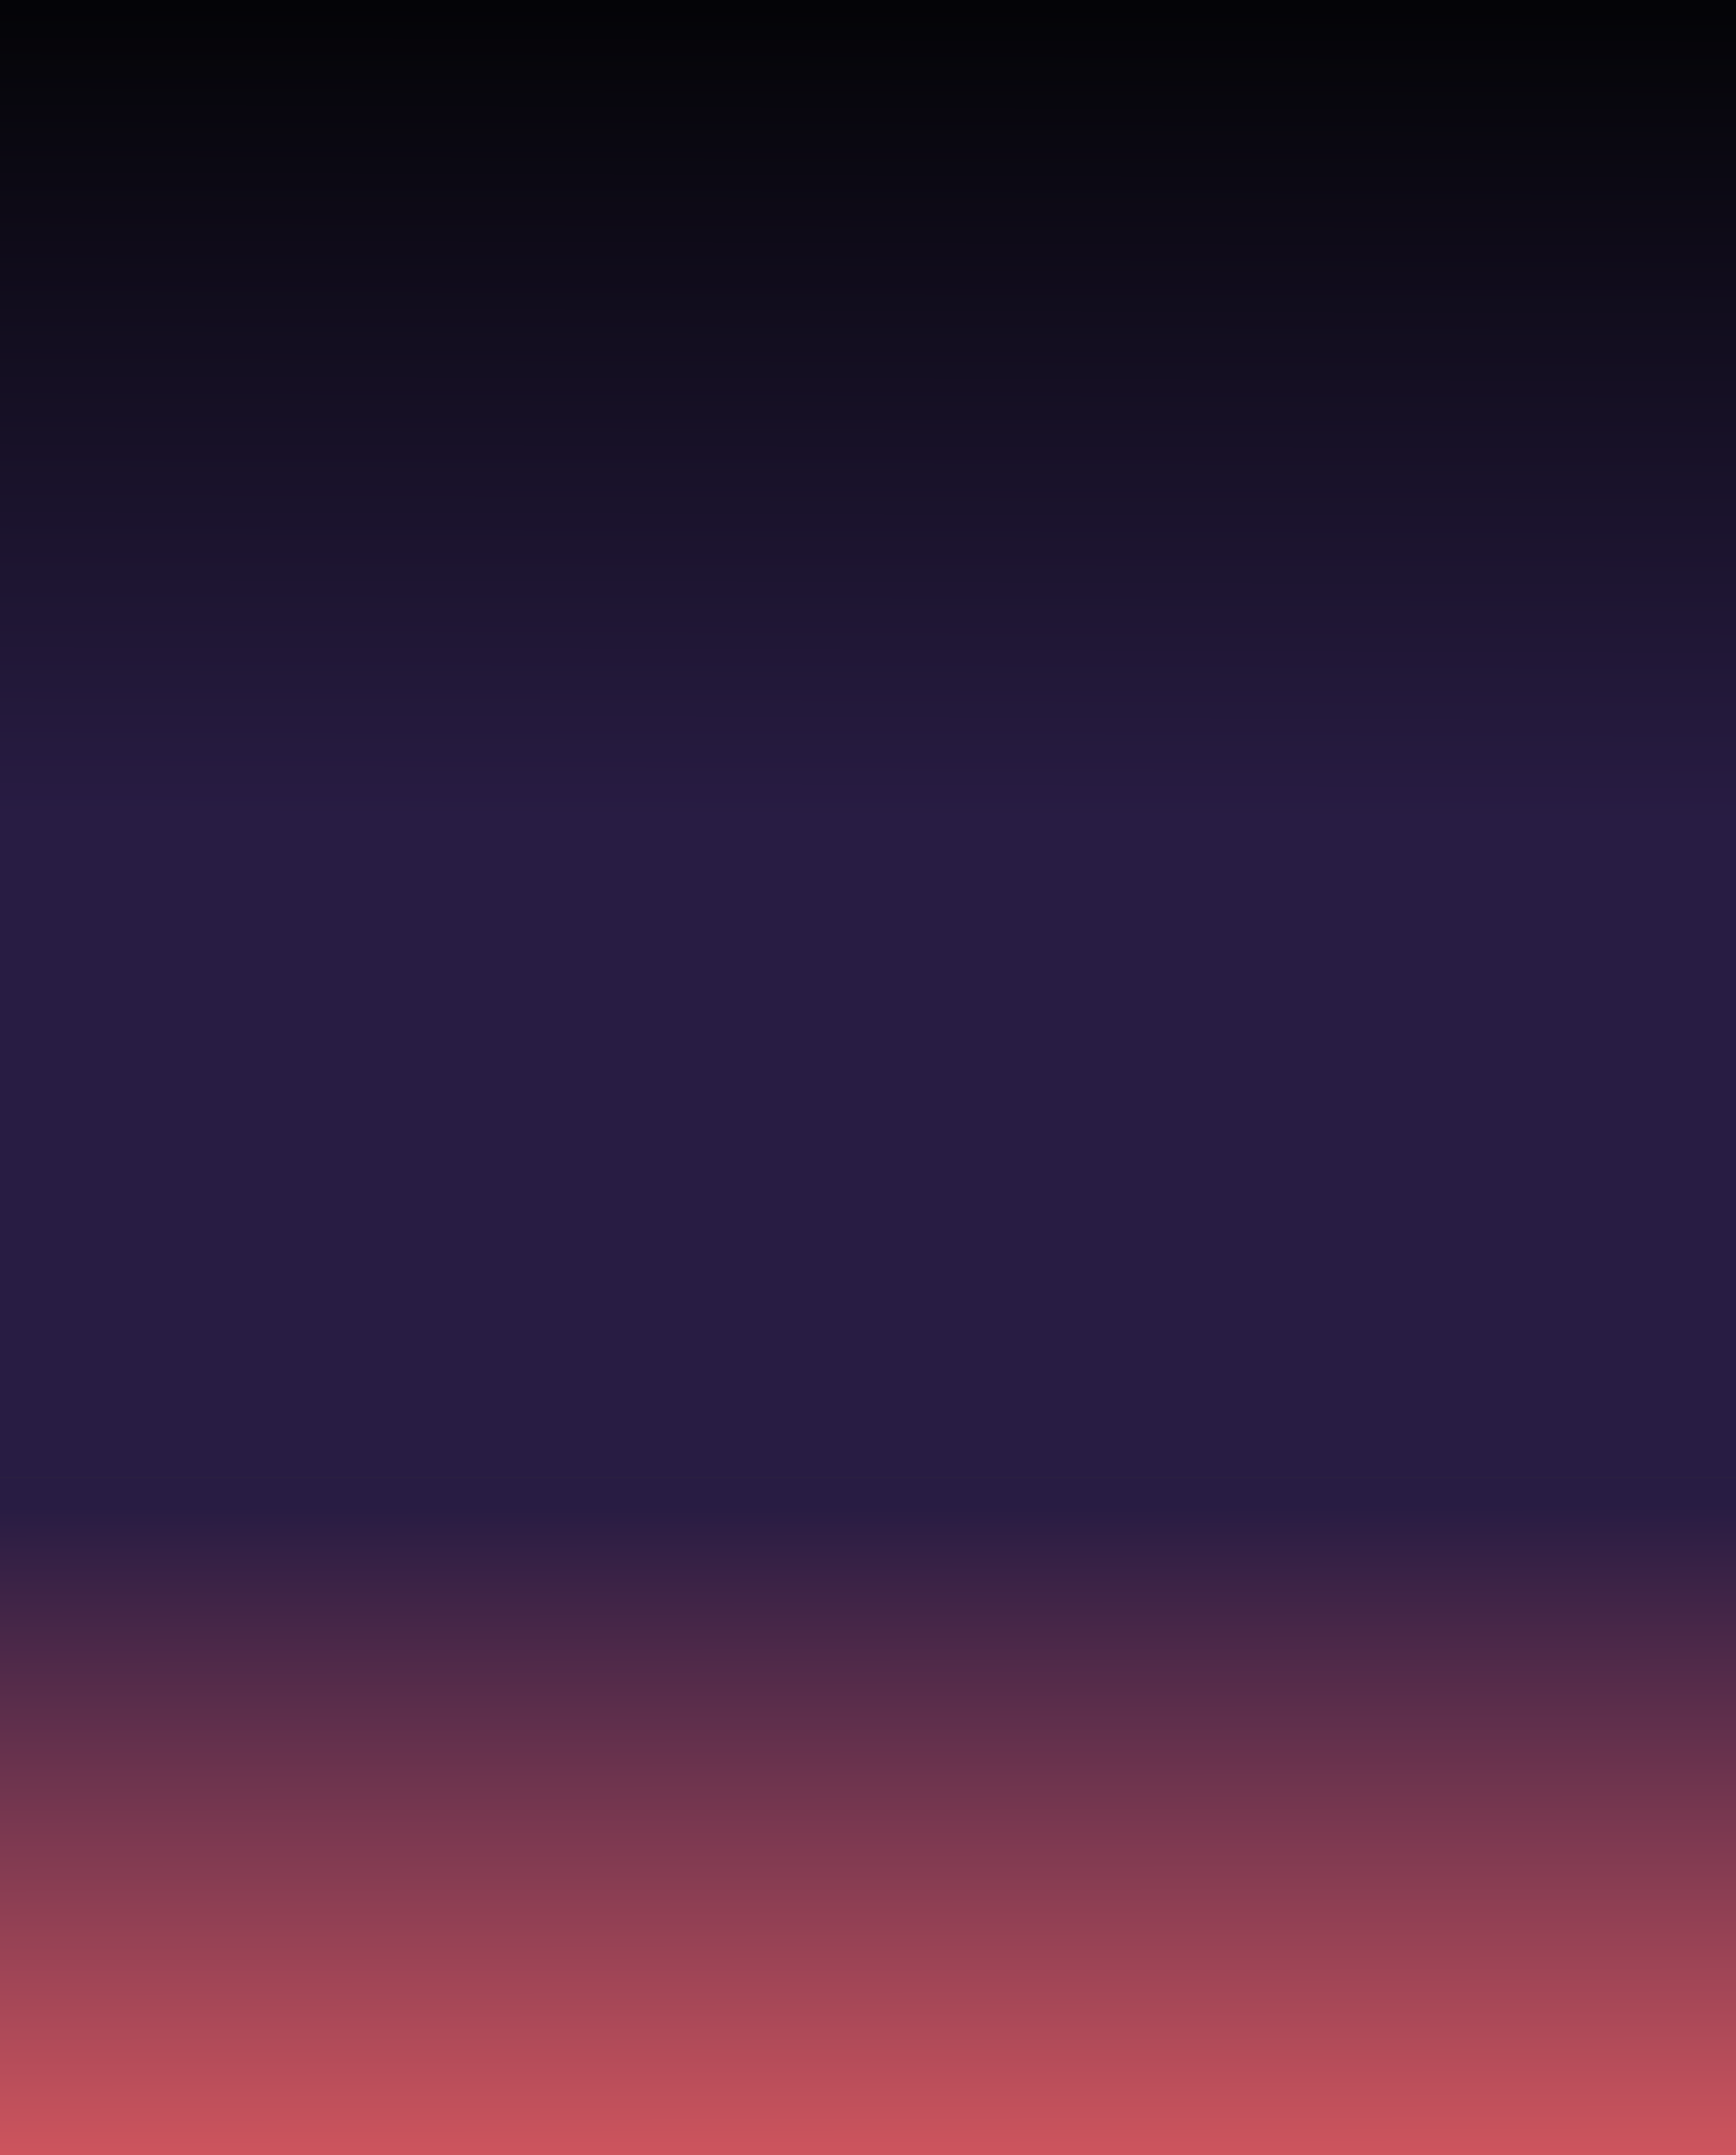 <svg id="Layer_1" data-name="Layer 1" xmlns="http://www.w3.org/2000/svg" xmlns:xlink="http://www.w3.org/1999/xlink" viewBox="0 0 1916 2378.4"><rect x="0" y="0" width="1916" height="2378.4" fill="#333333" stroke="none"/><defs><style>.cls-1{fill:none;}.cls-2{clip-path:url(#clip-path);}.cls-3{fill:#1c1835;opacity:0.25;}.cls-4{fill:#fff;opacity:0.14;}.cls-5{fill:url(#linear-gradient);}.cls-6{fill:url(#linear-gradient-2);}</style><clipPath id="clip-path"><rect class="cls-1" x="1960.36" y="760.03" width="1915.16" height="1244.44"/></clipPath><linearGradient id="linear-gradient" x1="960.19" y1="6.56" x2="955.85" y2="1609.15" gradientUnits="userSpaceOnUse"><stop offset="0" stop-color="#040407"/><stop offset="0.56" stop-color="#281c43"/></linearGradient><linearGradient id="linear-gradient-2" x1="957.36" y1="1662.32" x2="958.94" y2="2508.77" gradientUnits="userSpaceOnUse"><stop offset="0" stop-color="#281c43"/><stop offset="1" stop-color="#ec5f62"/></linearGradient></defs><g class="cls-2"><path class="cls-3" d="M2830.78,1609.76l-900.23,125.89L1897.31,1498c6.08-2.36,2.11-.77,8.84-1.72a85.66,85.66,0,0,1,74.92,26.78c1.43,1.55,2.81,3.16,4.13,4.81l-.27,15.72a52.16,52.16,0,0,1,72.22-55.14l-1.94,27.45a66.11,66.11,0,0,1,108.43-59.41l-13.21,17.11a102.78,102.78,0,0,1,185.6,22.82l-2.45,3.15c9.88-14.09,27.1-20.84,45.49-23.41,26.83-3.75,57.95,14.54,66.51,40.3l-2.4-8a72.17,72.17,0,0,1,124.43,26.26l.69-.51a52.11,52.11,0,0,1,80.86,32.25l-4.09,2.37a35.7,35.7,0,0,1,15-5.7c13.07-1.83,24.18,2.09,31.81,11.76l-2.29-.85a28,28,0,0,1,41.1,12.65l-10.06,2.47a28,28,0,0,1,43,1.65l-14.09-7a28,28,0,0,1,41.1,12.65l-1.94,3.66a22,22,0,0,1,42.19,5.36"/><path class="cls-4" d="M1992.79,20.58A19.74,19.74,0,0,0,2012.53.84h0a19.74,19.74,0,0,0-19.74-19.74H1373.22a39.47,39.47,0,0,1-39.48-39.48h0a39.47,39.47,0,0,1,39.48-39.47H1667.4a39.48,39.48,0,0,0,39.48-39.48h0a39.48,39.48,0,0,0-39.48-39.48H1504.7A19.74,19.74,0,0,1,1485-196.55h0a19.73,19.73,0,0,1,19.74-19.73h225a39.48,39.48,0,0,0,39.48-39.48h0a39.48,39.48,0,0,0-39.48-39.48H1667.4A19.73,19.73,0,0,1,1647.67-315h0a19.73,19.73,0,0,1,19.73-19.74h318.31A19.74,19.74,0,0,1,2005.45-315h0a19.74,19.74,0,0,1-19.74,19.74H1891.4a39.49,39.49,0,0,0-39.48,39.48h0a39.49,39.49,0,0,0,39.48,39.48h374.89A19.73,19.73,0,0,1,2286-196.55h0a19.73,19.73,0,0,1-19.74,19.74H1840.83a39.49,39.49,0,0,0-39.48,39.48h0a39.49,39.49,0,0,0,39.48,39.48H2165.2a39.47,39.47,0,0,1,39.48,39.47h0A39.47,39.47,0,0,1,2165.2-18.9h-82.46A19.73,19.73,0,0,0,2063,.84h0a19.73,19.73,0,0,0,19.73,19.74h237.48c12.55,0,22.72,8.84,22.72,19.74h0c0,10.9-10.17,19.74-22.72,19.74H1922.41a19.73,19.73,0,0,0-19.73,19.73h0a19.73,19.73,0,0,0,19.73,19.74h749.82A19.73,19.73,0,0,1,2692,119.27h0A19.73,19.73,0,0,1,2672.23,139H2410.64a19.73,19.73,0,0,0-19.73,19.74h0a19.73,19.73,0,0,0,19.73,19.74h65.12a19.74,19.74,0,0,1,19.74,19.74h0A19.73,19.73,0,0,1,2475.76,218H2301.07a19.73,19.73,0,0,1-19.74-19.73h0a19.74,19.74,0,0,1,19.74-19.74h41.87a19.74,19.74,0,0,0,19.74-19.74h0A19.74,19.74,0,0,0,2342.94,139H1950.48a19.74,19.74,0,0,0-19.74,19.74h0a19.74,19.74,0,0,0,19.74,19.74h77.84a19.73,19.73,0,0,1,19.74,19.74h0A19.73,19.73,0,0,1,2028.32,218H1712.23a19.73,19.73,0,0,1-19.74-19.73h0a19.74,19.74,0,0,1,19.74-19.74h153.39a19.74,19.74,0,0,0,19.74-19.74h0A19.74,19.74,0,0,0,1865.62,139H1592.69A19.74,19.74,0,0,1,1573,119.27h0a19.74,19.74,0,0,1,19.74-19.74H1833a19.74,19.74,0,0,0,19.74-19.74h0A19.73,19.73,0,0,0,1833,60.06H1468.39c-12.55,0-22.72-8.84-22.72-19.74h0c0-10.9,10.17-19.74,22.72-19.74Z"/></g><rect class="cls-5" width="1916" height="1630.54"/><rect class="cls-6" y="1630.54" width="1916" height="747.86"/></svg>
